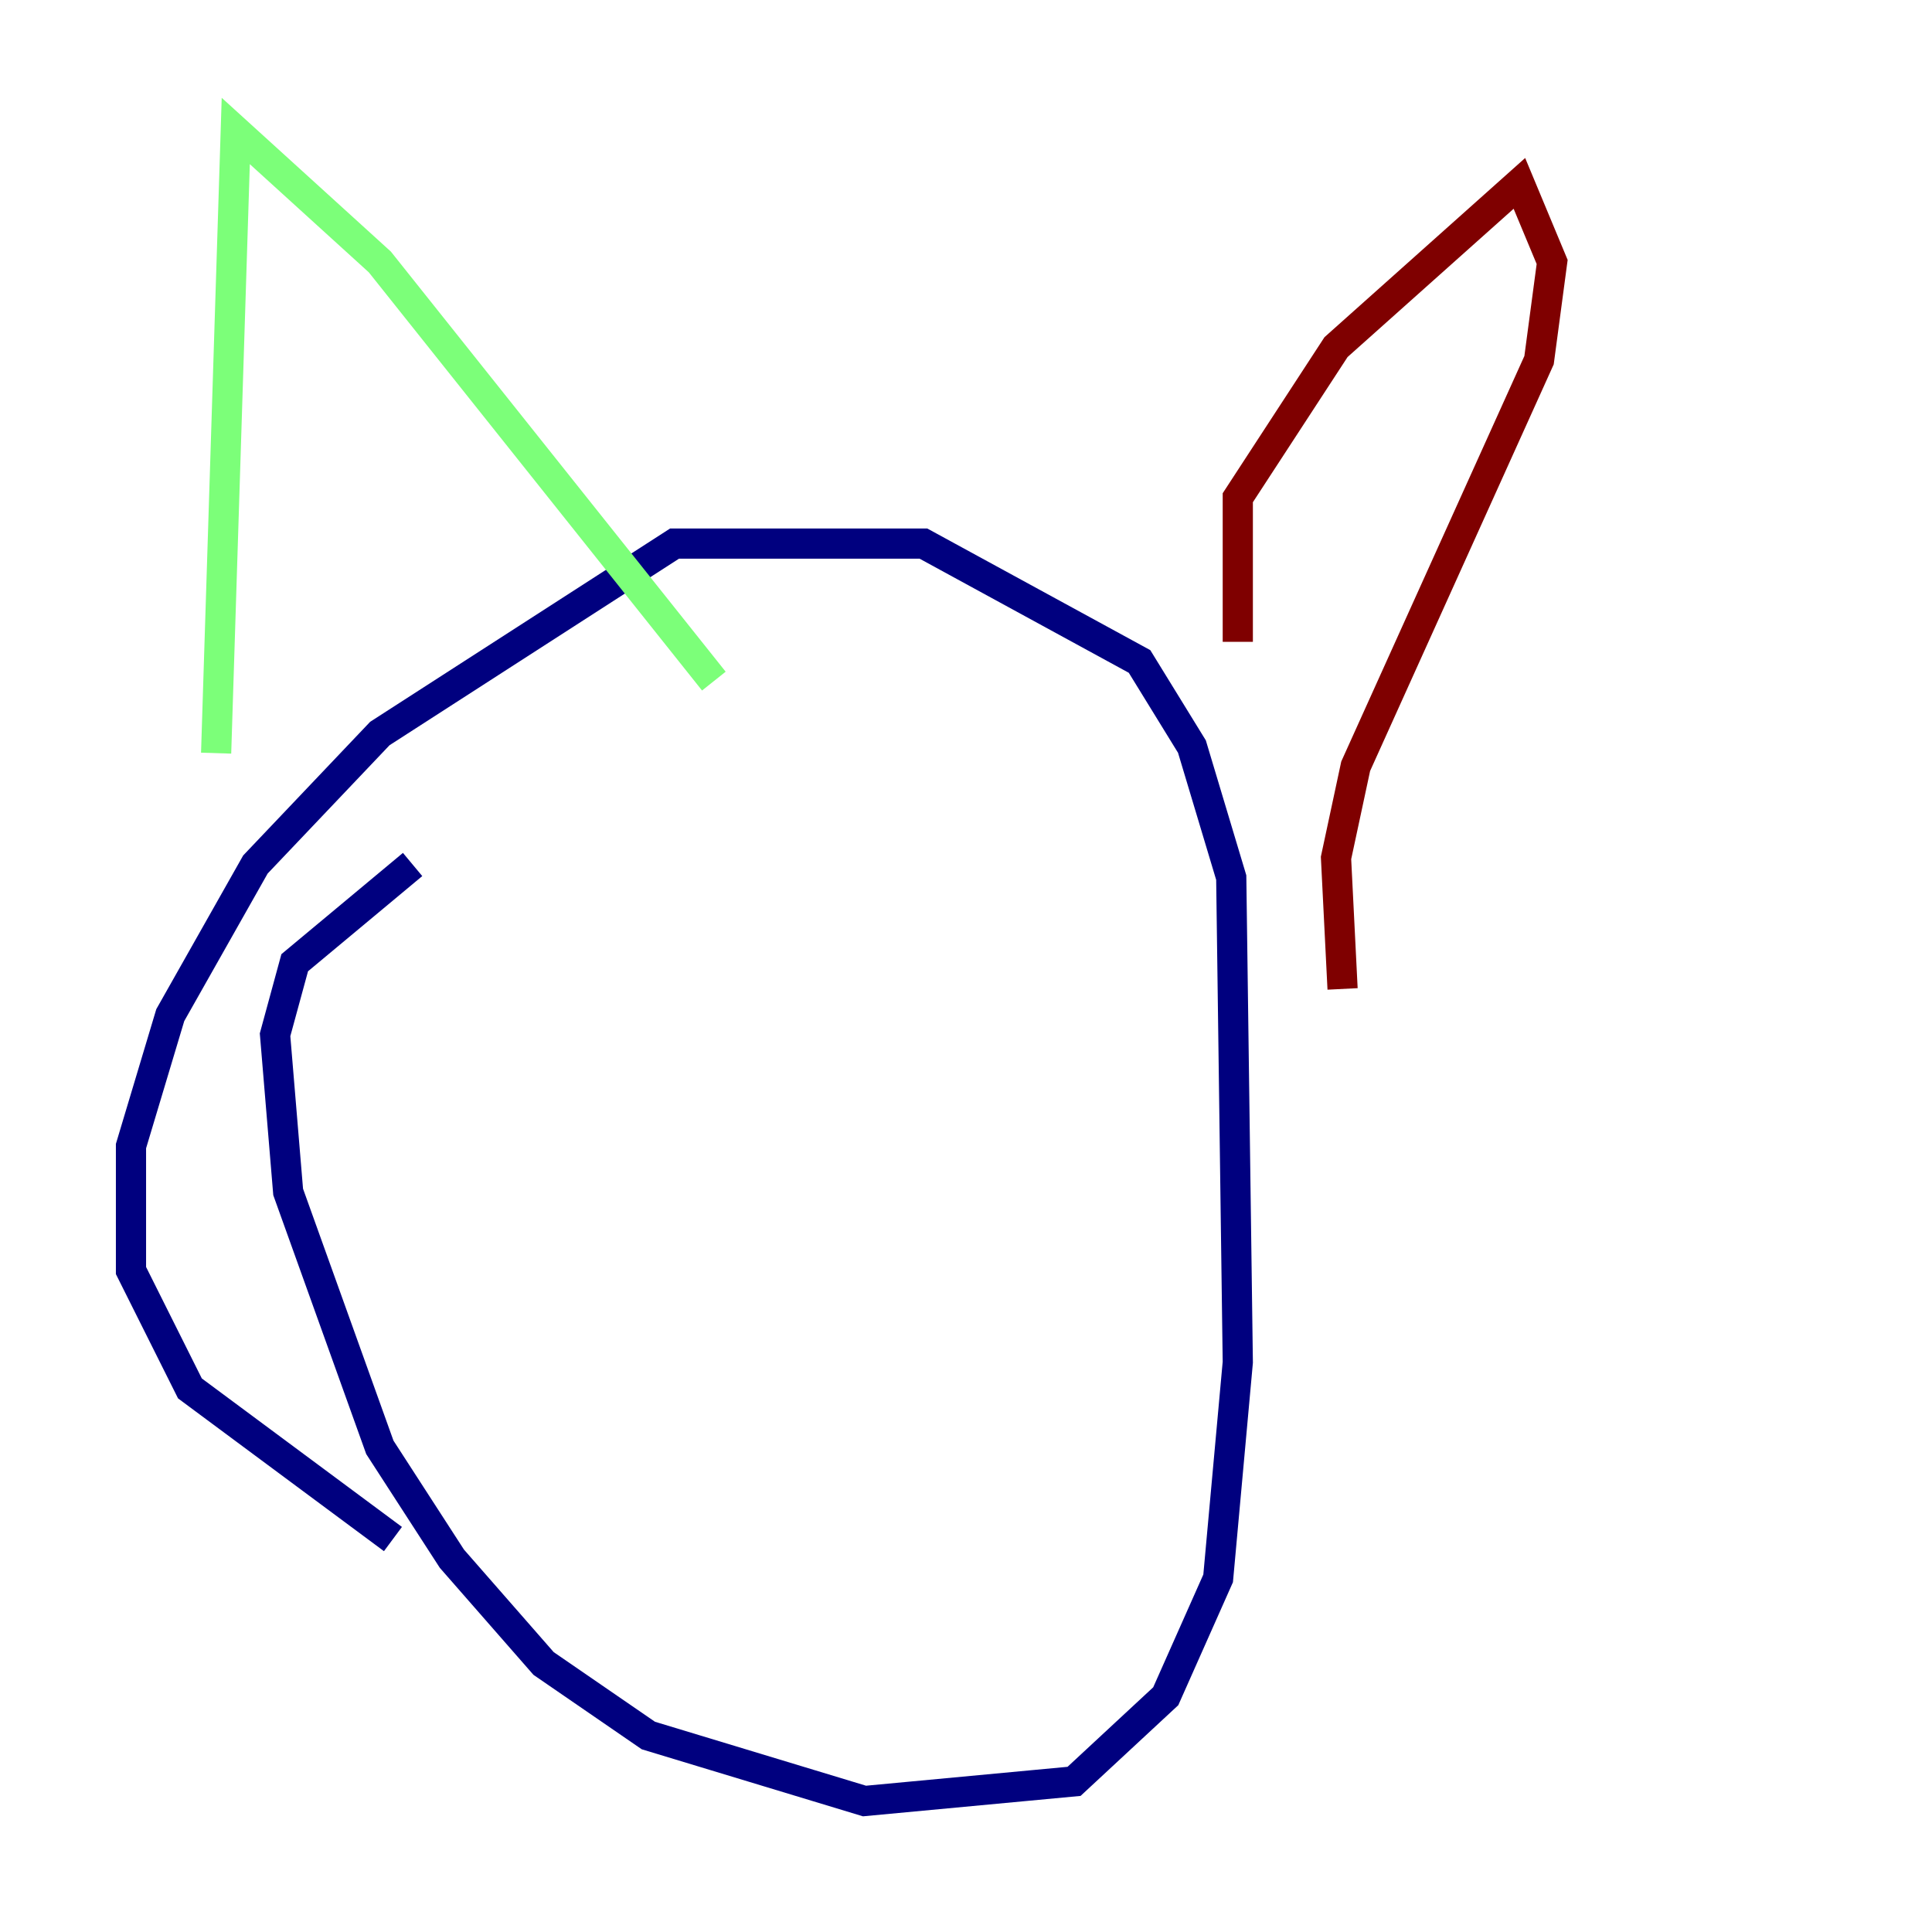 <?xml version="1.0" encoding="utf-8" ?>
<svg baseProfile="tiny" height="128" version="1.2" viewBox="0,0,128,128" width="128" xmlns="http://www.w3.org/2000/svg" xmlns:ev="http://www.w3.org/2001/xml-events" xmlns:xlink="http://www.w3.org/1999/xlink"><defs /><polyline fill="none" points="27.336,57.275 19.525,63.783 18.224,68.556 19.091,78.969 25.166,95.891 29.939,103.268 36.014,110.21 42.956,114.983 57.275,119.322 71.159,118.02 77.234,112.38 80.705,104.57 82.007,90.251 81.573,58.142 78.969,49.464 75.498,43.824 61.18,36.014 44.691,36.014 25.166,48.597 16.922,57.275 11.281,67.254 8.678,75.932 8.678,84.176 12.583,91.986 26.034,101.966" stroke="#00007f" stroke-width="2" /><polyline fill="none" points="14.319,49.898 15.62,8.678 25.166,17.356 47.295,45.125" stroke="#7cff79" stroke-width="2" /><polyline fill="none" points="82.007,42.522 82.007,32.976 88.515,22.997 100.664,12.149 102.834,17.356 101.966,23.864 89.817,50.766 88.515,56.841 88.949,65.519" stroke="#7f0000" stroke-width="2" /></svg>